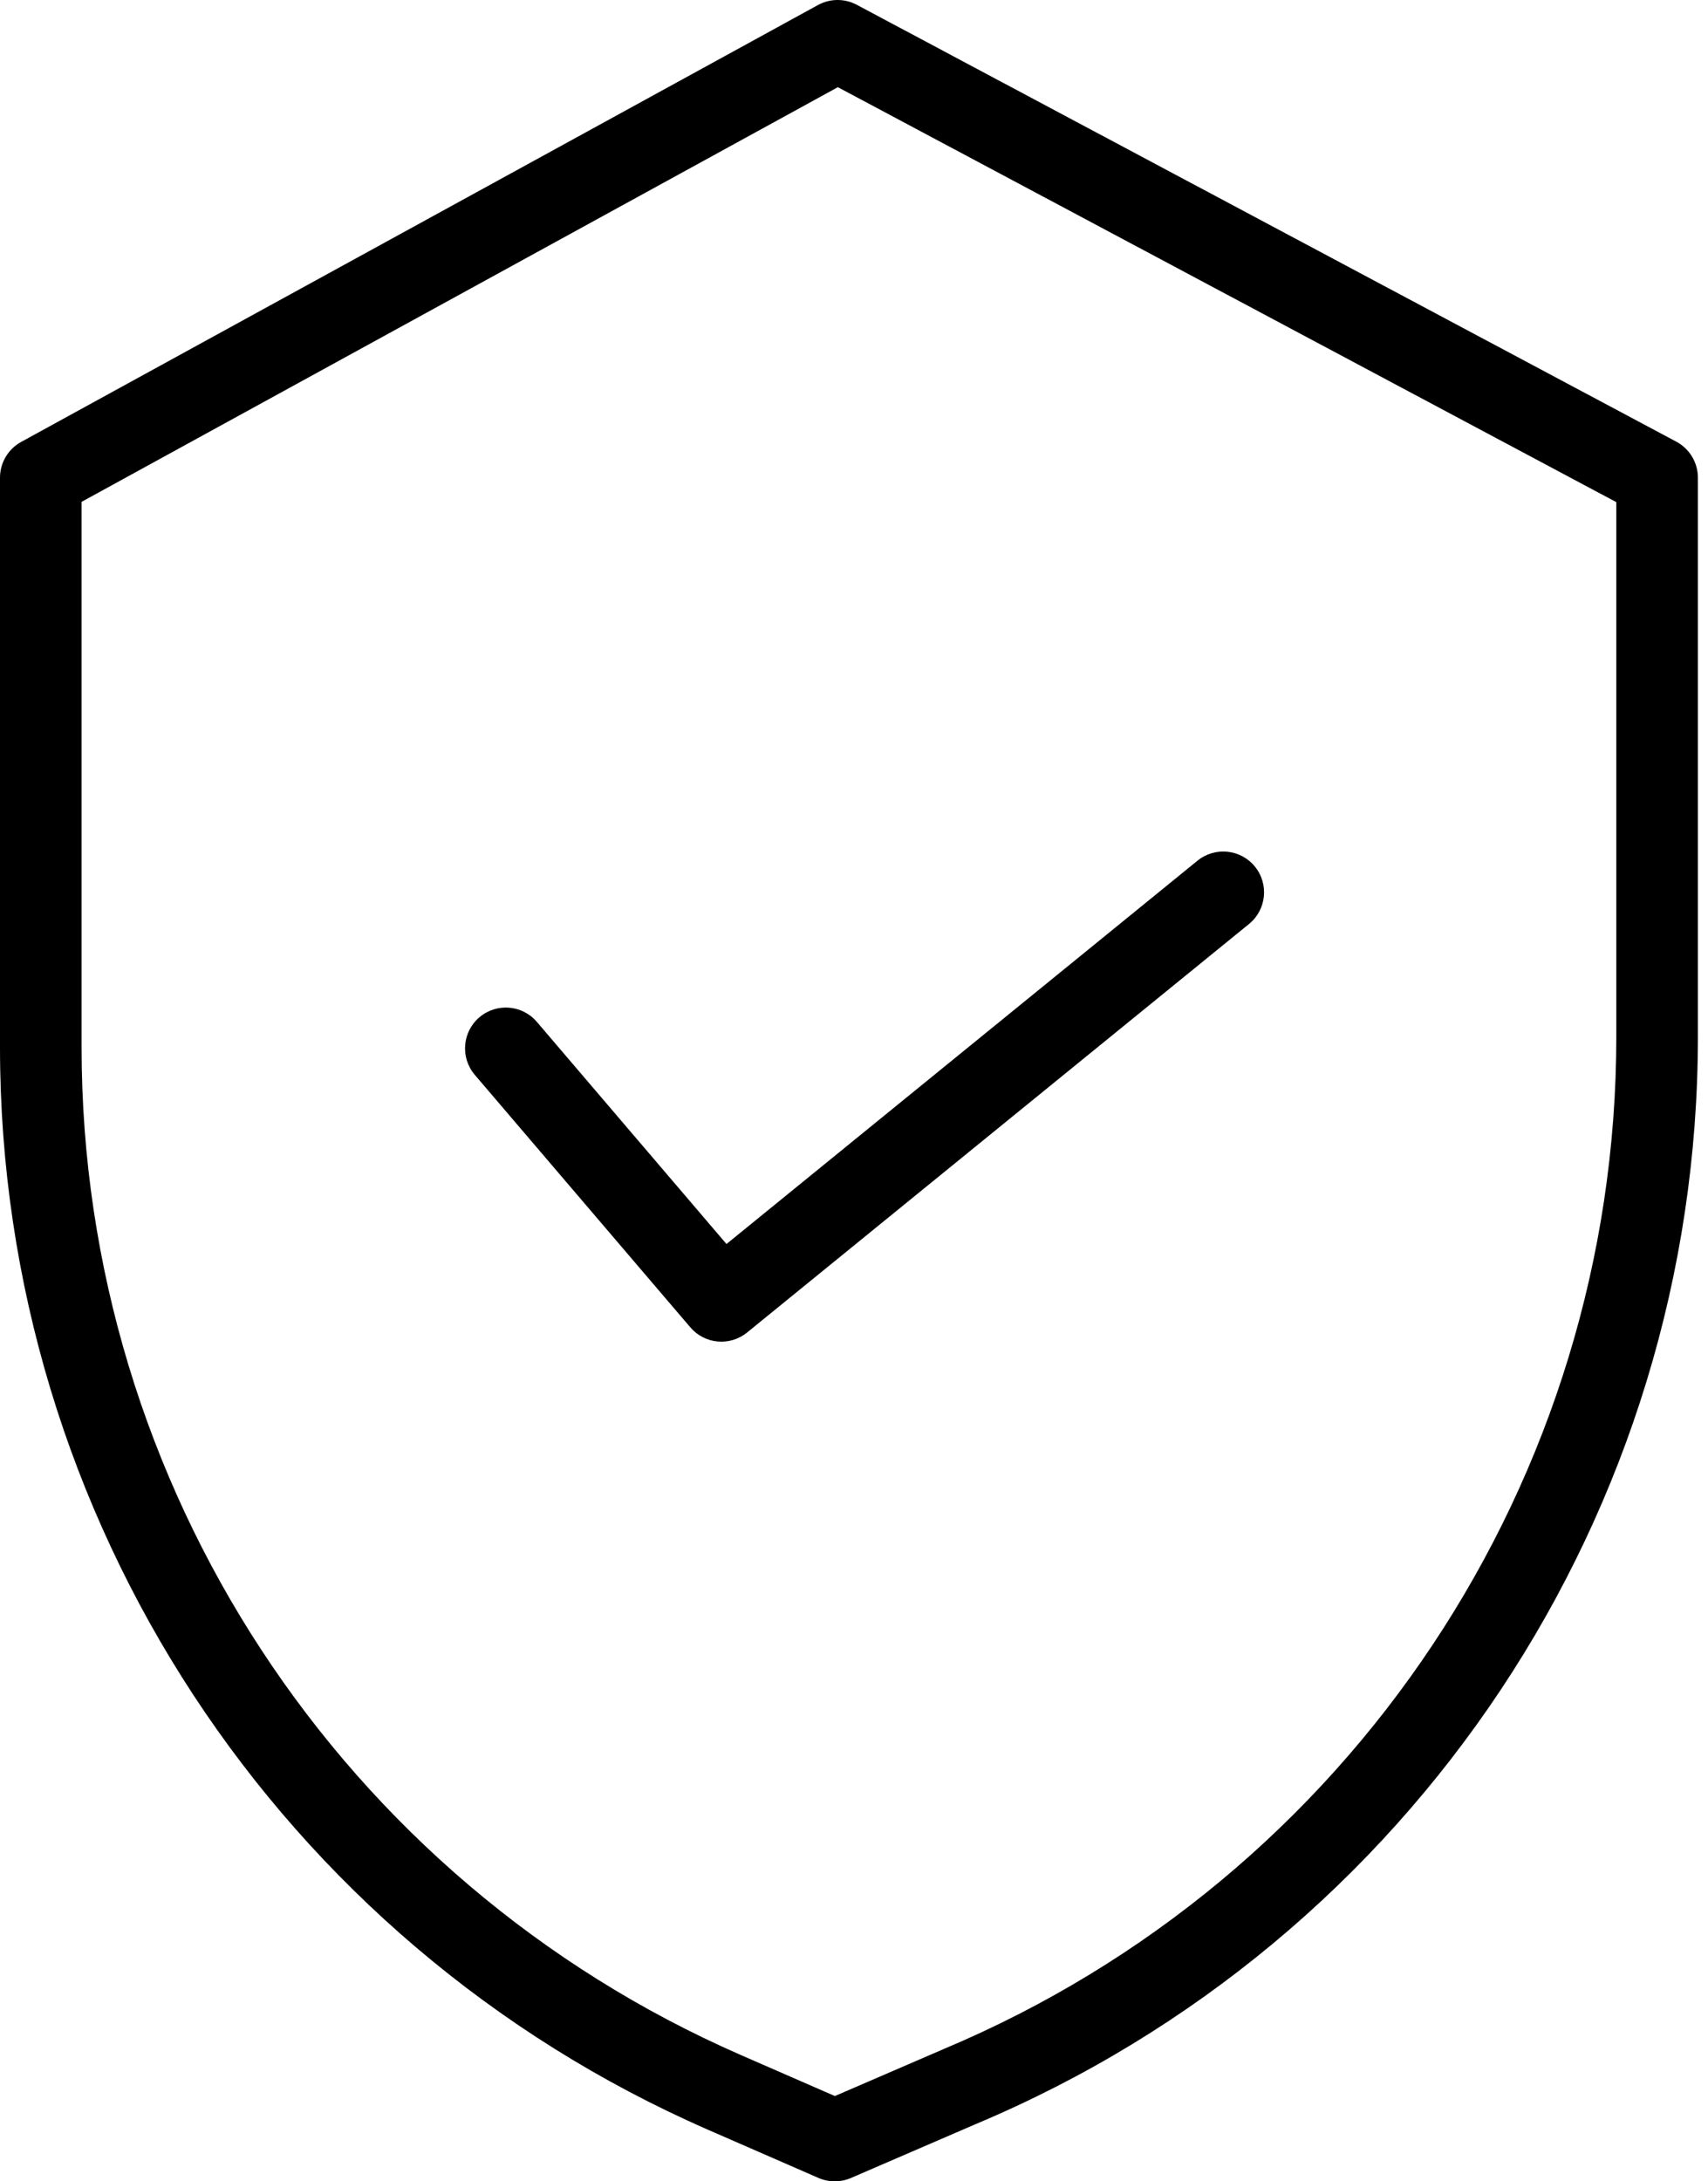 <svg width="47" height="60" viewBox="0 0 47 60" xmlns="http://www.w3.org/2000/svg">
<path d="M46.127 12.148L23.577 0.132C23.242 -0.046 22.841 -0.044 22.509 0.138L0.583 12.155C0.223 12.352 0 12.729 0 13.139V28.836C0.013 41.738 7.658 53.411 19.48 58.58L22.523 59.907C22.808 60.031 23.131 60.031 23.416 59.908L26.846 58.427C38.887 53.37 46.721 41.584 46.722 28.524V13.139C46.722 12.725 46.493 12.343 46.127 12.148ZM44.477 28.524C44.474 40.684 37.179 51.656 25.967 56.361L25.959 56.365L22.973 57.654L20.378 56.522C9.374 51.711 2.257 40.846 2.245 28.836V13.804L23.056 2.398L44.477 13.812V28.524Z"/>
<path d="M14.773 28.108C14.37 27.636 13.662 27.58 13.19 27.983C12.719 28.385 12.663 29.094 13.066 29.566L18.996 36.51C19.392 36.974 20.085 37.037 20.558 36.652L34.369 25.416C34.851 25.025 34.923 24.317 34.532 23.836C34.141 23.356 33.434 23.282 32.952 23.674L19.991 34.218L14.773 28.108Z"/>
</svg>
